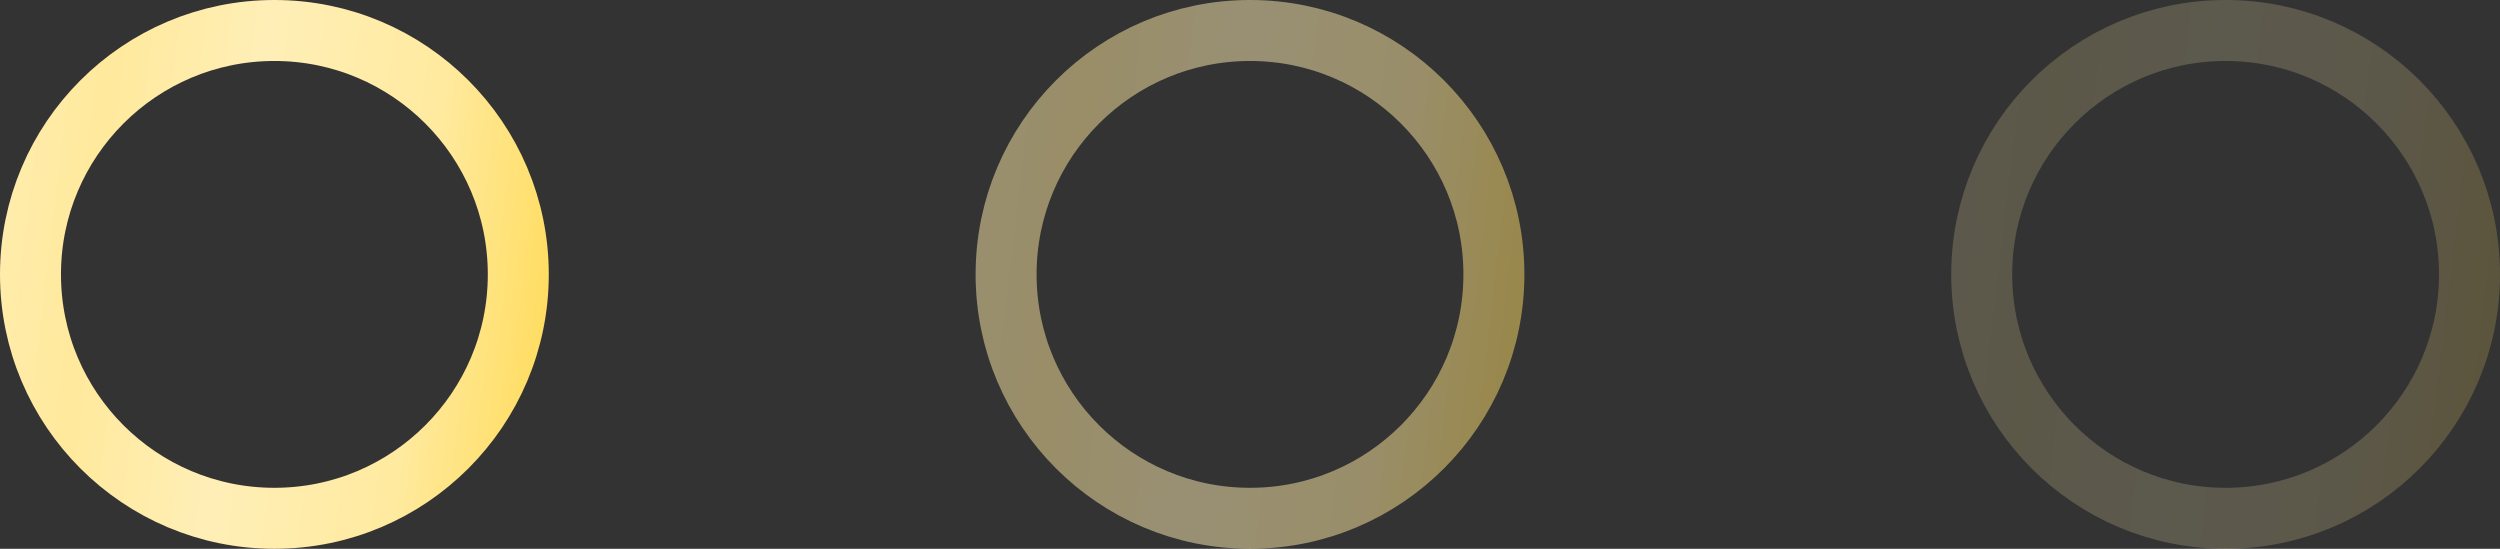<svg width="41" height="9" viewBox="0 0 41 9" fill="none" xmlns="http://www.w3.org/2000/svg">
<rect x="0" y="0" width="41" height="9" fill="#333333" stroke="none"/>
<circle cx="4.5" cy="4.5" r="4" stroke="url(#paint0_linear_2_196)"/>
<circle opacity="0.5" cx="20.5" cy="4.5" r="4" stroke="url(#paint1_linear_2_196)"/>
<circle opacity="0.2" cx="36.5" cy="4.5" r="4" stroke="url(#paint2_linear_2_196)"/>
<defs>
<linearGradient id="paint0_linear_2_196" x1="-0.778" y1="-5.892" x2="10.839" y2="-4.52" gradientUnits="userSpaceOnUse">
<stop stop-color="#FFF1BF"/>
<stop offset="0.289" stop-color="#FFE99C"/>
<stop offset="0.504" stop-color="#FFEFB7"/>
<stop offset="0.755" stop-color="#FFEA9F"/>
<stop offset="0.994" stop-color="#FFD950"/>
</linearGradient>
<linearGradient id="paint1_linear_2_196" x1="15.222" y1="-5.892" x2="26.839" y2="-4.52" gradientUnits="userSpaceOnUse">
<stop stop-color="#FFF1BF"/>
<stop offset="0.289" stop-color="#FFE99C"/>
<stop offset="0.504" stop-color="#FFEFB7"/>
<stop offset="0.755" stop-color="#FFEA9F"/>
<stop offset="0.994" stop-color="#FFD950"/>
</linearGradient>
<linearGradient id="paint2_linear_2_196" x1="31.222" y1="-5.892" x2="42.839" y2="-4.52" gradientUnits="userSpaceOnUse">
<stop stop-color="#FFF1BF"/>
<stop offset="0.289" stop-color="#FFE99C"/>
<stop offset="0.504" stop-color="#FFEFB7"/>
<stop offset="0.755" stop-color="#FFEA9F"/>
<stop offset="0.994" stop-color="#FFD950"/>
</linearGradient>
</defs>
</svg>

